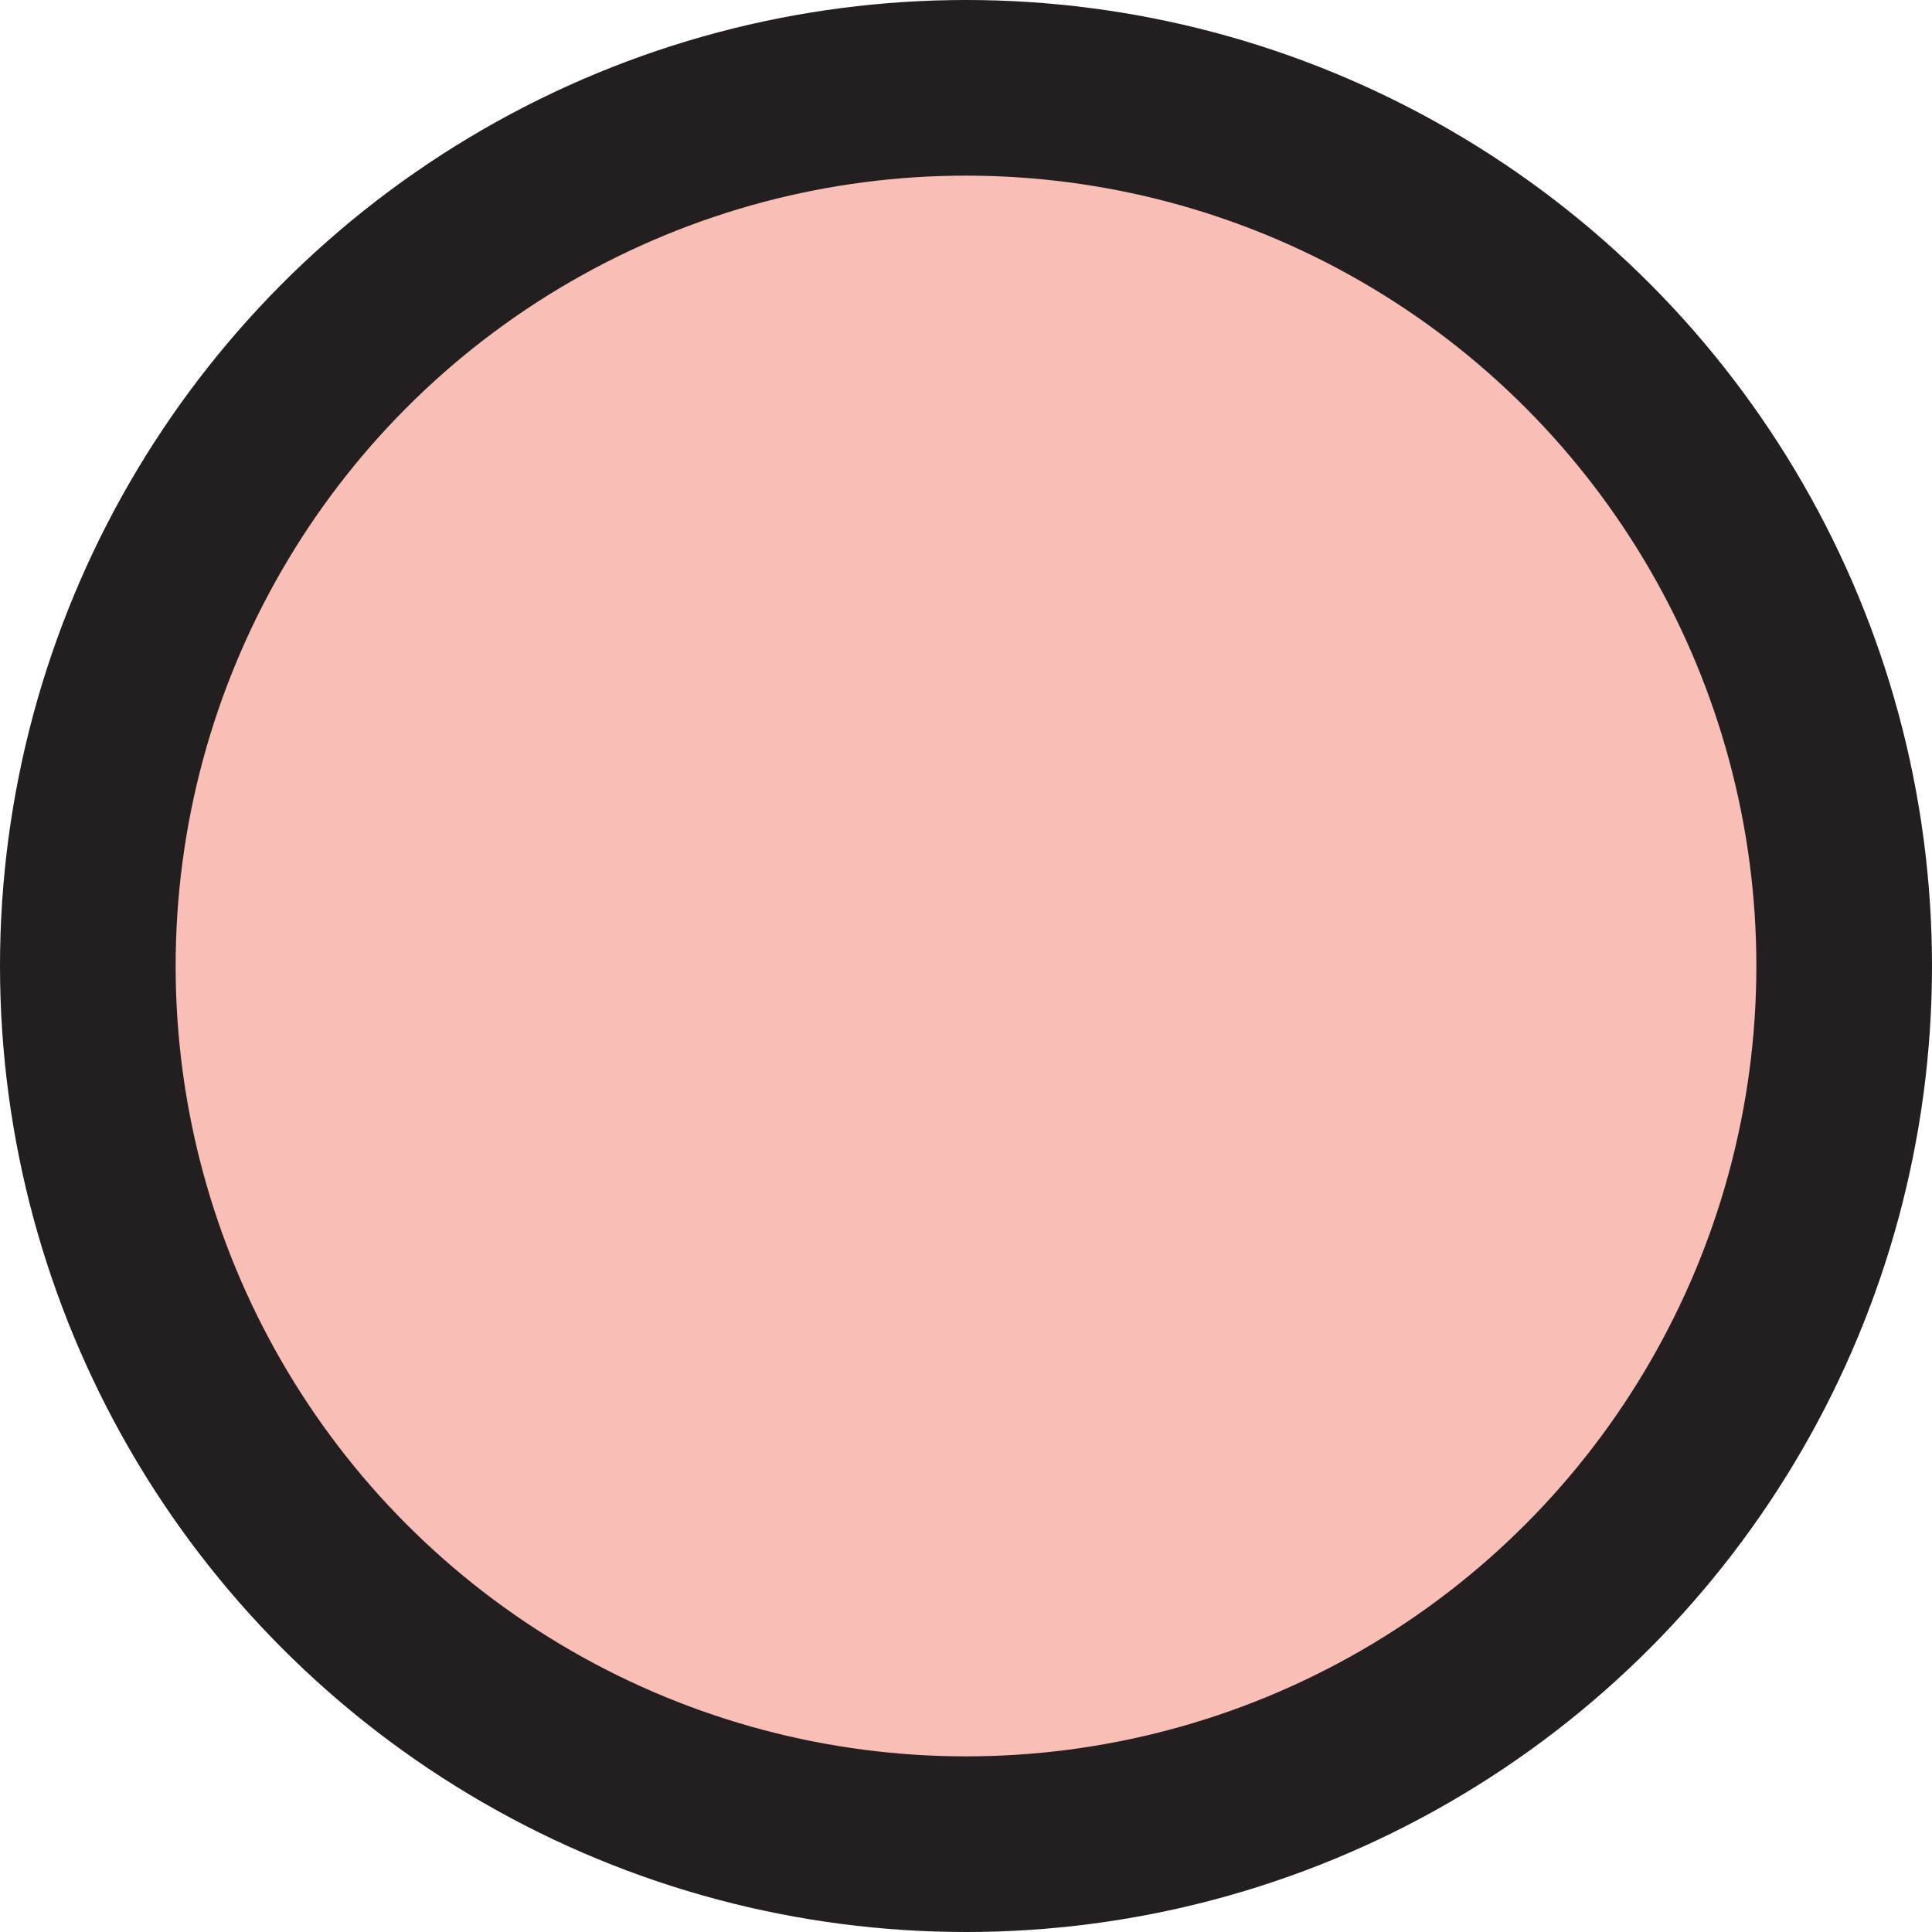 <?xml version="1.0" encoding="utf-8"?>
<!-- Generator: Adobe Illustrator 21.1.0, SVG Export Plug-In . SVG Version: 6.00 Build 0)  -->
<svg version="1.1" id="Layer_1" xmlns="http://www.w3.org/2000/svg" xmlns:xlink="http://www.w3.org/1999/xlink" x="0px" y="0px"
	 viewBox="0 0 11 11" style="enable-background:new 0 0 288 560;" xml:space="preserve">
<style type="text/css">
	.st0{fill:#F9BEB6;stroke:#231F20;stroke-miterlimit:10;}
</style>
<circle class="st0" cx="5.5" cy="5.5" r="5"/>
</svg>
